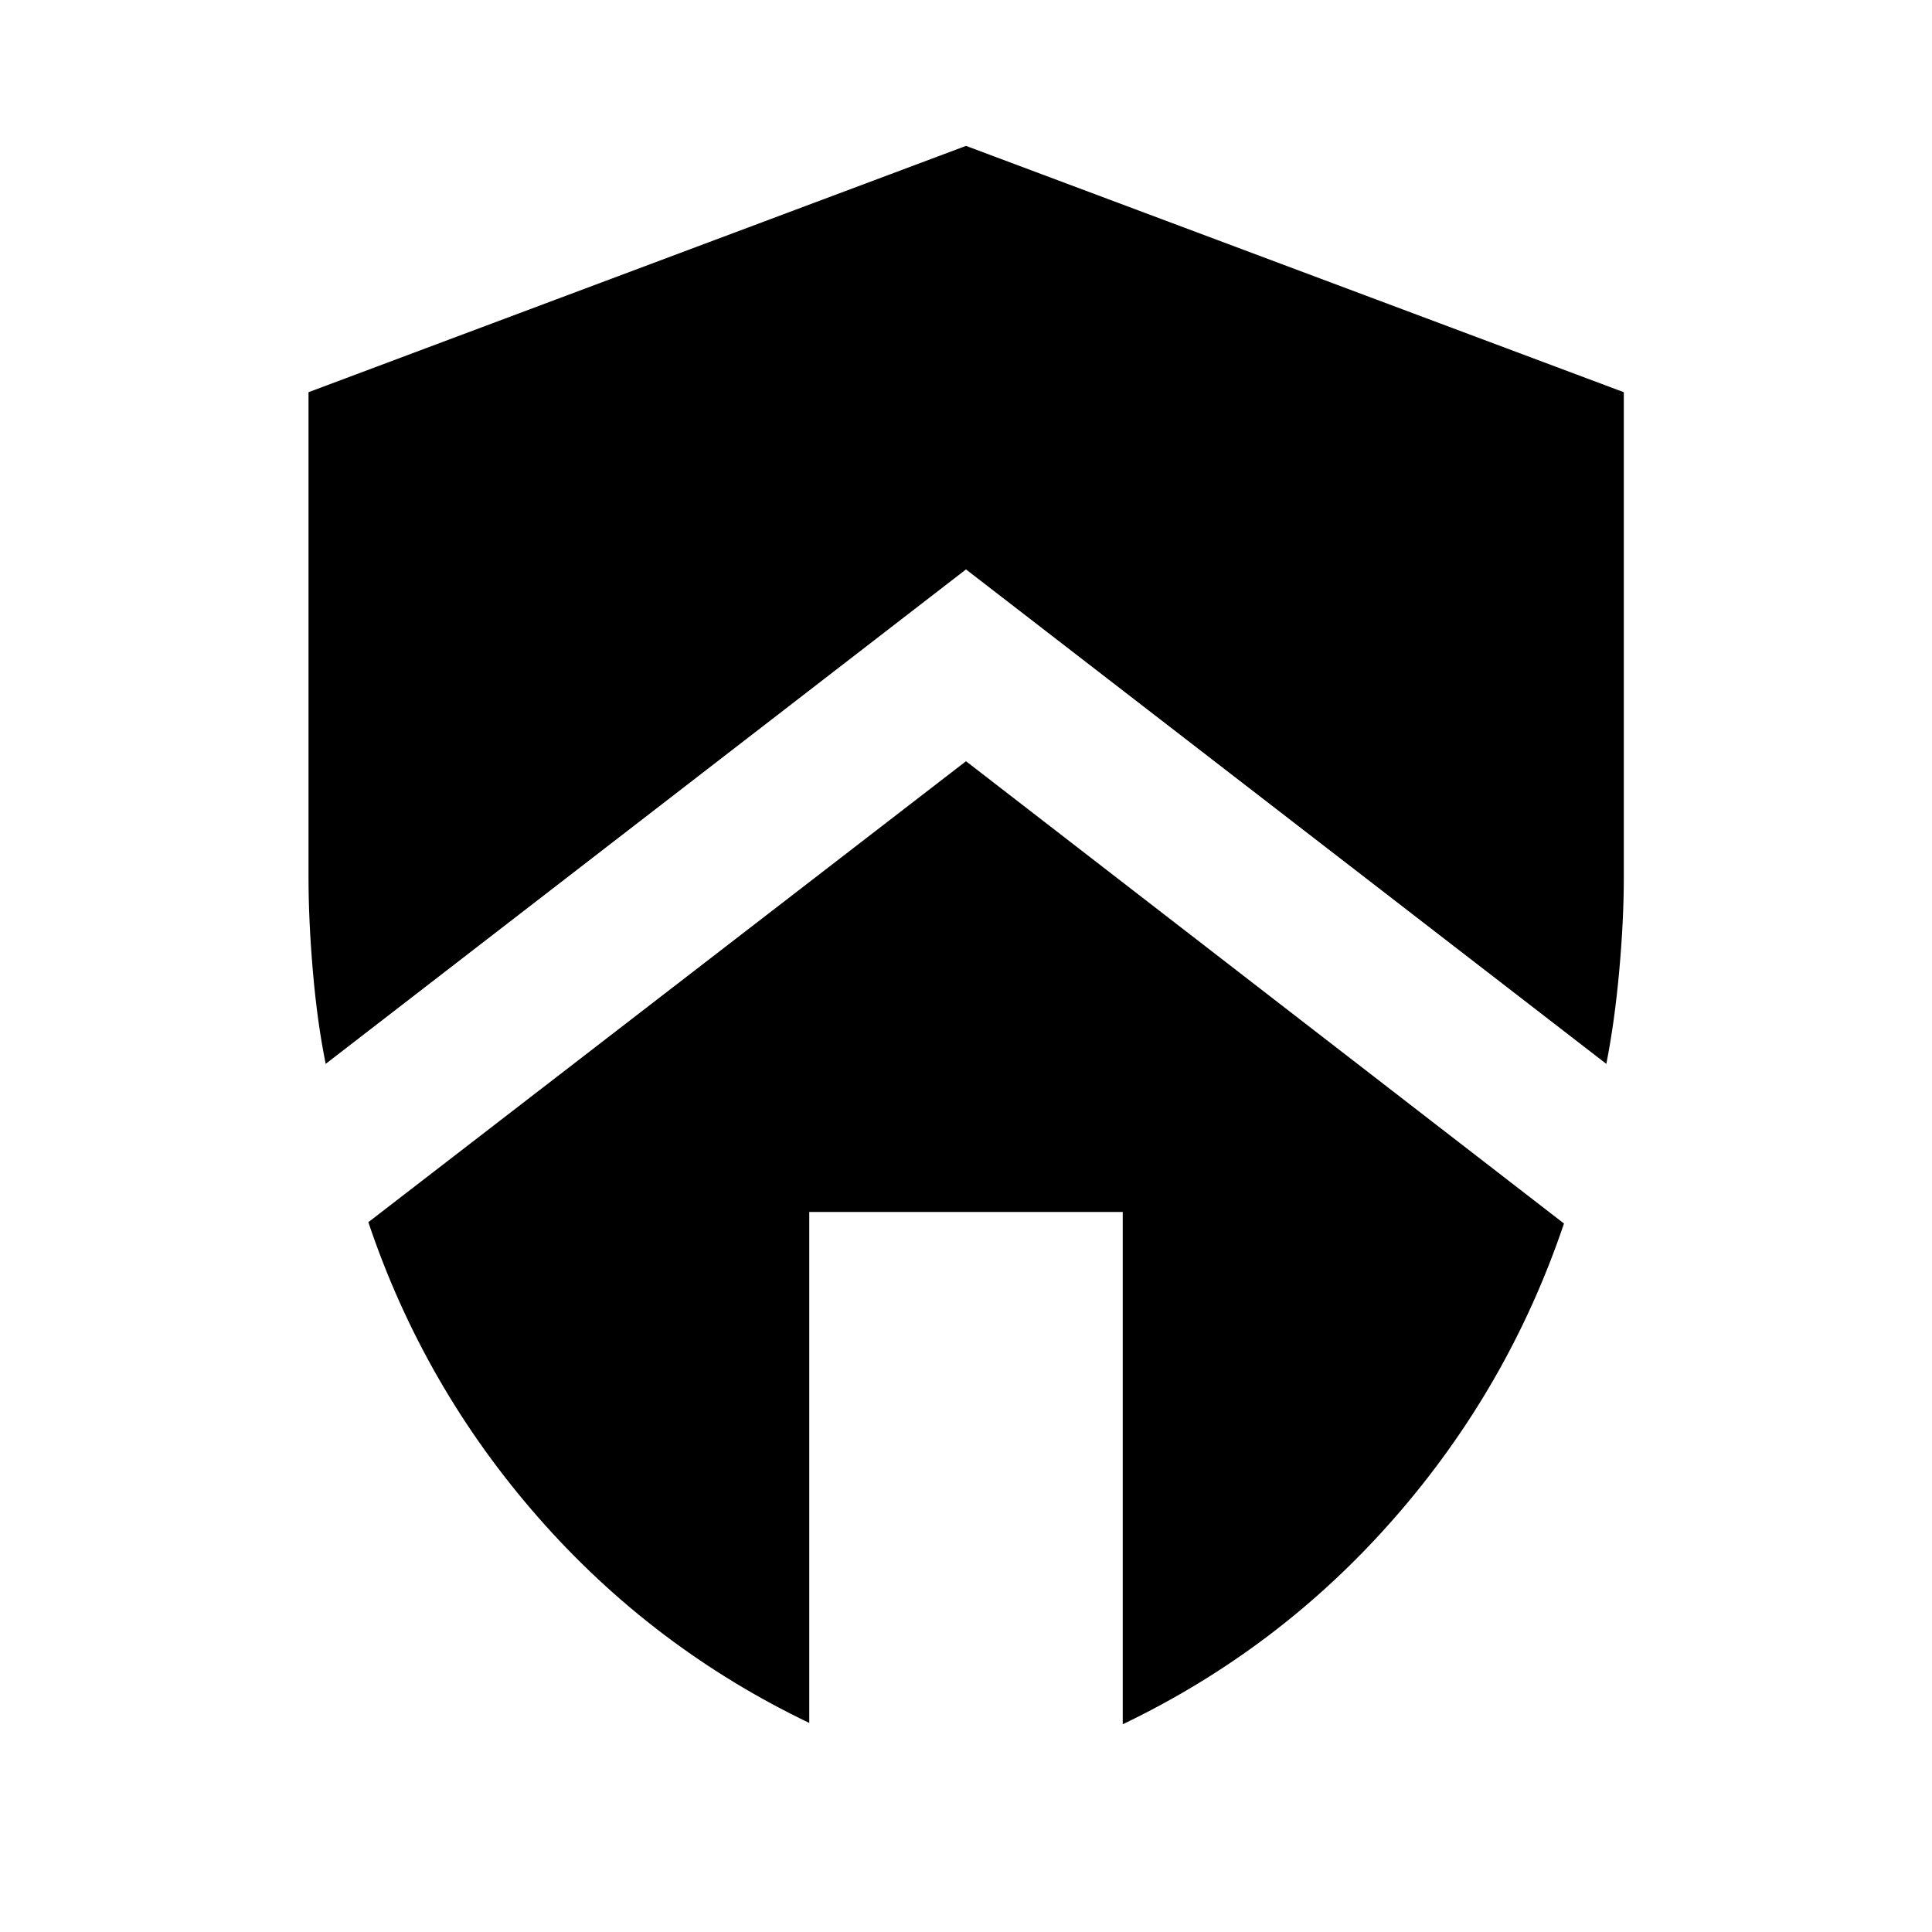 <svg xmlns="http://www.w3.org/2000/svg" height="40" viewBox="0 -960 960 960" width="40"><path d="m480-581.75 297.13 229.71q-27.56 81.64-84.45 146.56-56.88 64.91-134.8 102.26v-254.56H402.12v253.9q-77.92-37.35-134.8-102.27-56.89-64.92-84.29-146.56L480-581.75Zm0-305.76 326.86 122.39v241.26q0 21.34-2.3 46.58-2.29 25.24-6.39 45.91L480-677.06 161.83-431.37q-4.19-20.67-6.36-45.91-2.17-25.24-2.17-46.58v-241.26L480-887.51Z"/></svg>